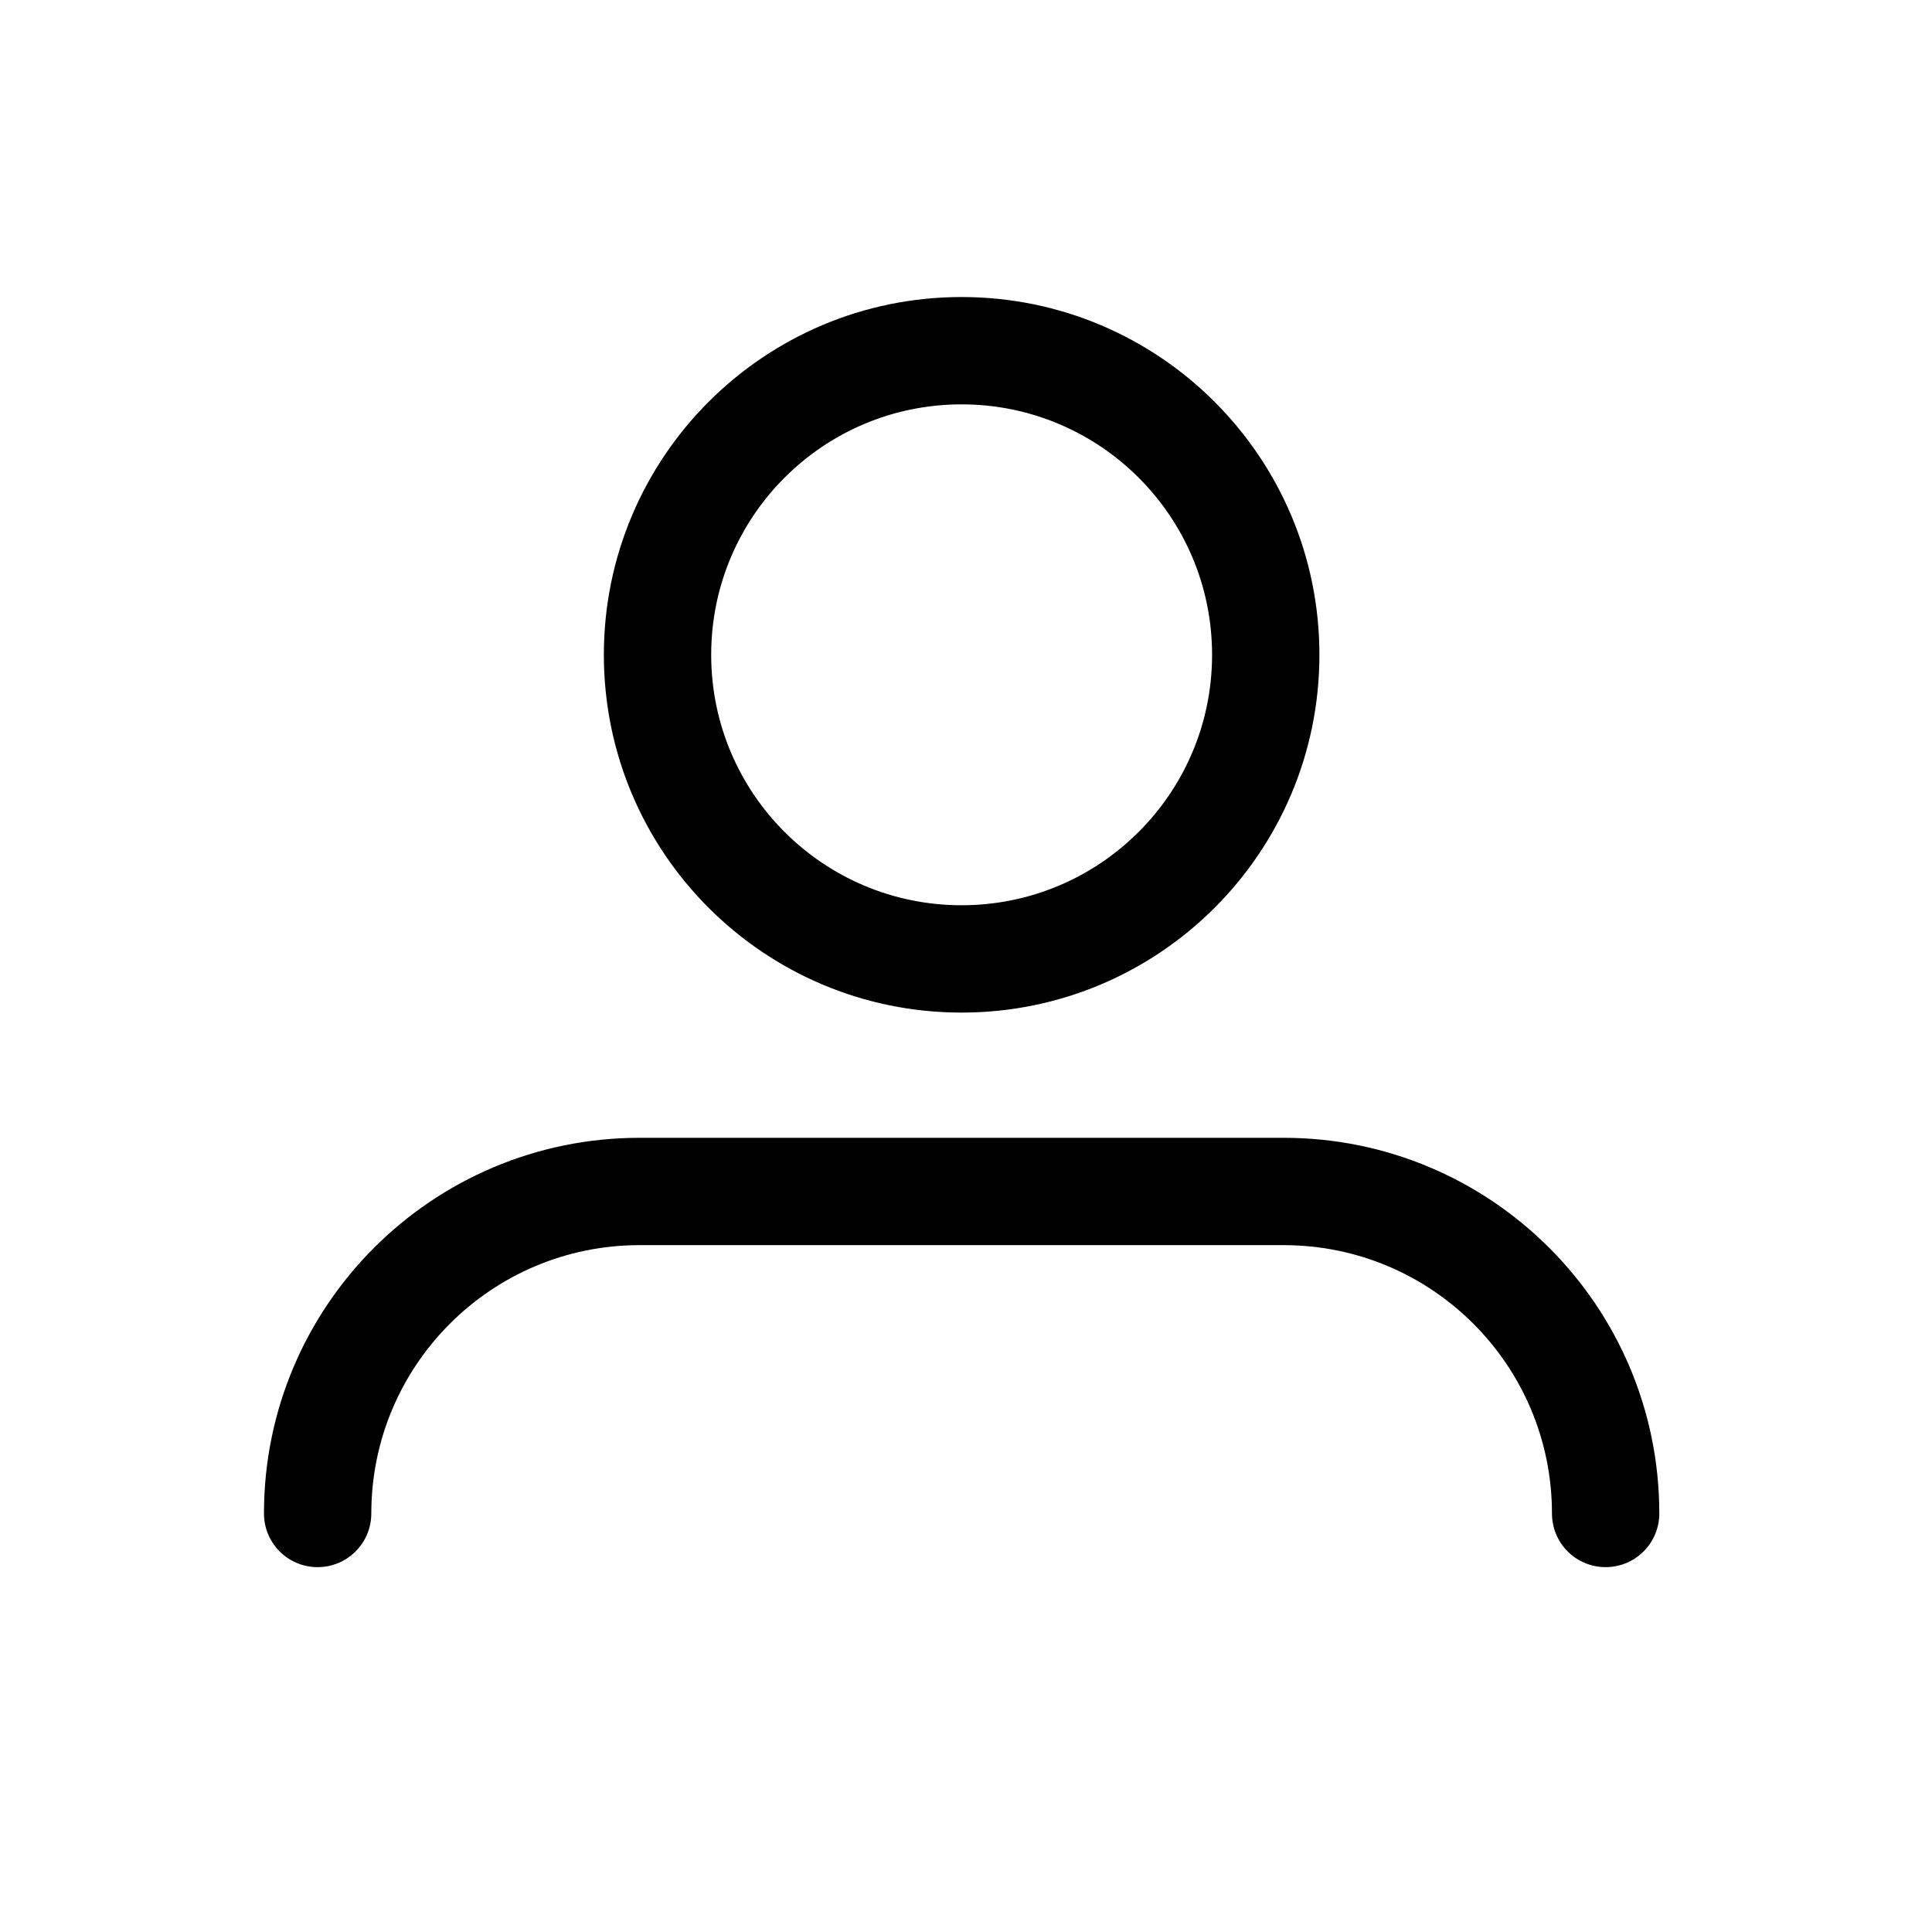 <svg width="27" height="27" viewBox="0 0 27 27" fill="none" xmlns="http://www.w3.org/2000/svg">
<path d="M17.939 15.901C20.838 15.901 23.189 18.252 23.189 21.151C23.189 21.566 22.853 21.901 22.439 21.901C22.024 21.901 21.689 21.566 21.689 21.151C21.689 19.08 20.01 17.401 17.939 17.401H8.939C6.867 17.401 5.189 19.08 5.189 21.151C5.189 21.566 4.853 21.901 4.439 21.901C4.024 21.901 3.689 21.566 3.689 21.151C3.689 18.252 6.039 15.901 8.939 15.901H17.939ZM13.438 4.151C16.2 4.151 18.439 6.39 18.439 9.151C18.439 11.913 16.2 14.151 13.438 14.151C10.677 14.151 8.439 11.913 8.439 9.151C8.439 6.39 10.677 4.151 13.438 4.151ZM13.438 5.651C11.505 5.651 9.939 7.218 9.939 9.151C9.939 11.084 11.505 12.651 13.438 12.651C15.371 12.651 16.939 11.084 16.939 9.151C16.939 7.218 15.371 5.651 13.438 5.651Z" fill="currentColor"/>
</svg>
